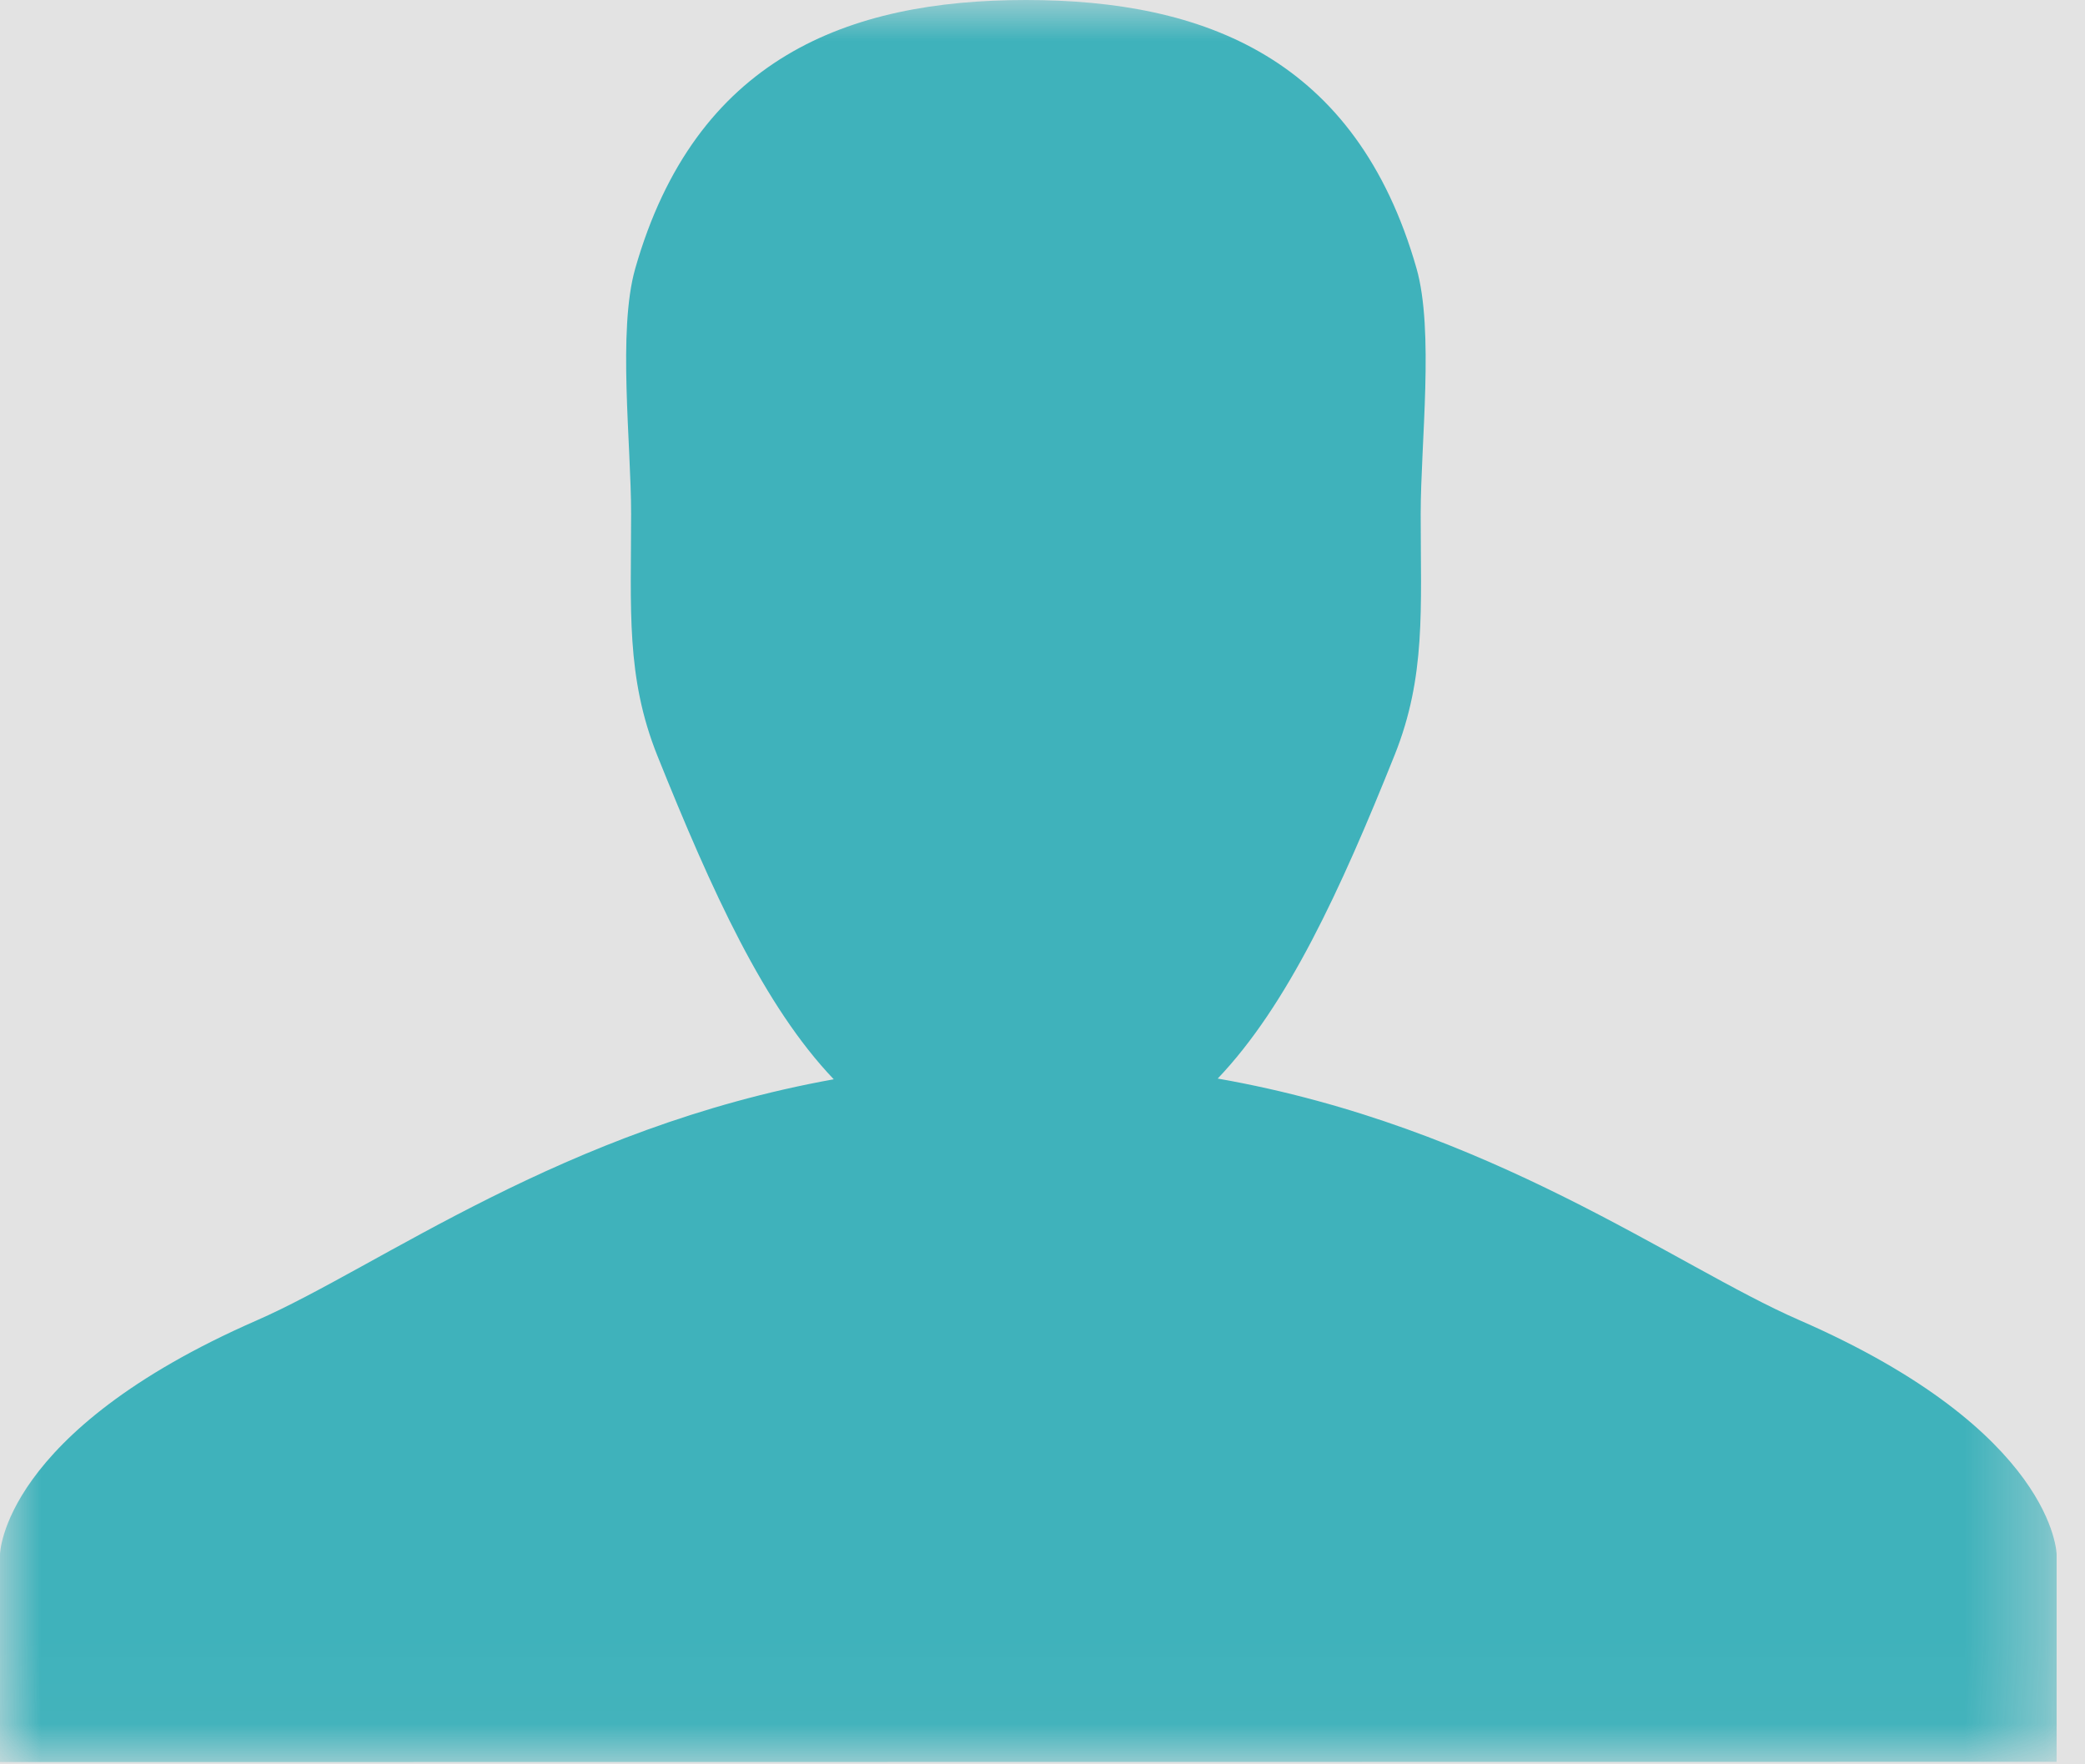<svg xmlns="http://www.w3.org/2000/svg" xmlns:xlink="http://www.w3.org/1999/xlink" width="26" height="22" viewBox="0 0 26 22">
    <defs>
        <path id="a" d="M0 0h25.646v21.972H0V0z"/>
    </defs>
    <g fill="none" fill-rule="evenodd" transform="translate(-669 -19)">
        <rect width="1000" height="56" fill="#E3E3E3" rx="2"/>
        <g opacity="1" transform="translate(669 19)">
            <mask id="b" fill="#fff">
                <use xlink:href="#a"/>
            </mask>
            <path fill="#3fb2bb" d="M22.435 16.46c-1.55-.675-3.848-2.414-7.25-3.011.87-.913 1.528-2.342 2.206-4.034.392-.98.325-1.816.325-3.006 0-.88.17-2.29-.053-3.066C16.912.723 15.015 0 12.793 0 10.57 0 8.67.726 7.921 3.35c-.22.773-.051 2.181-.051 3.058 0 1.193-.066 2.031.327 3.014.683 1.7 1.332 3.126 2.2 4.036-3.377.608-5.658 2.334-7.197 3.007C.016 17.858 0 19.383 0 19.383v2.589l25.646-.003v-2.586s-.015-1.53-3.211-2.923" mask="url(#b)"/>
        </g>
    </g>
</svg>
